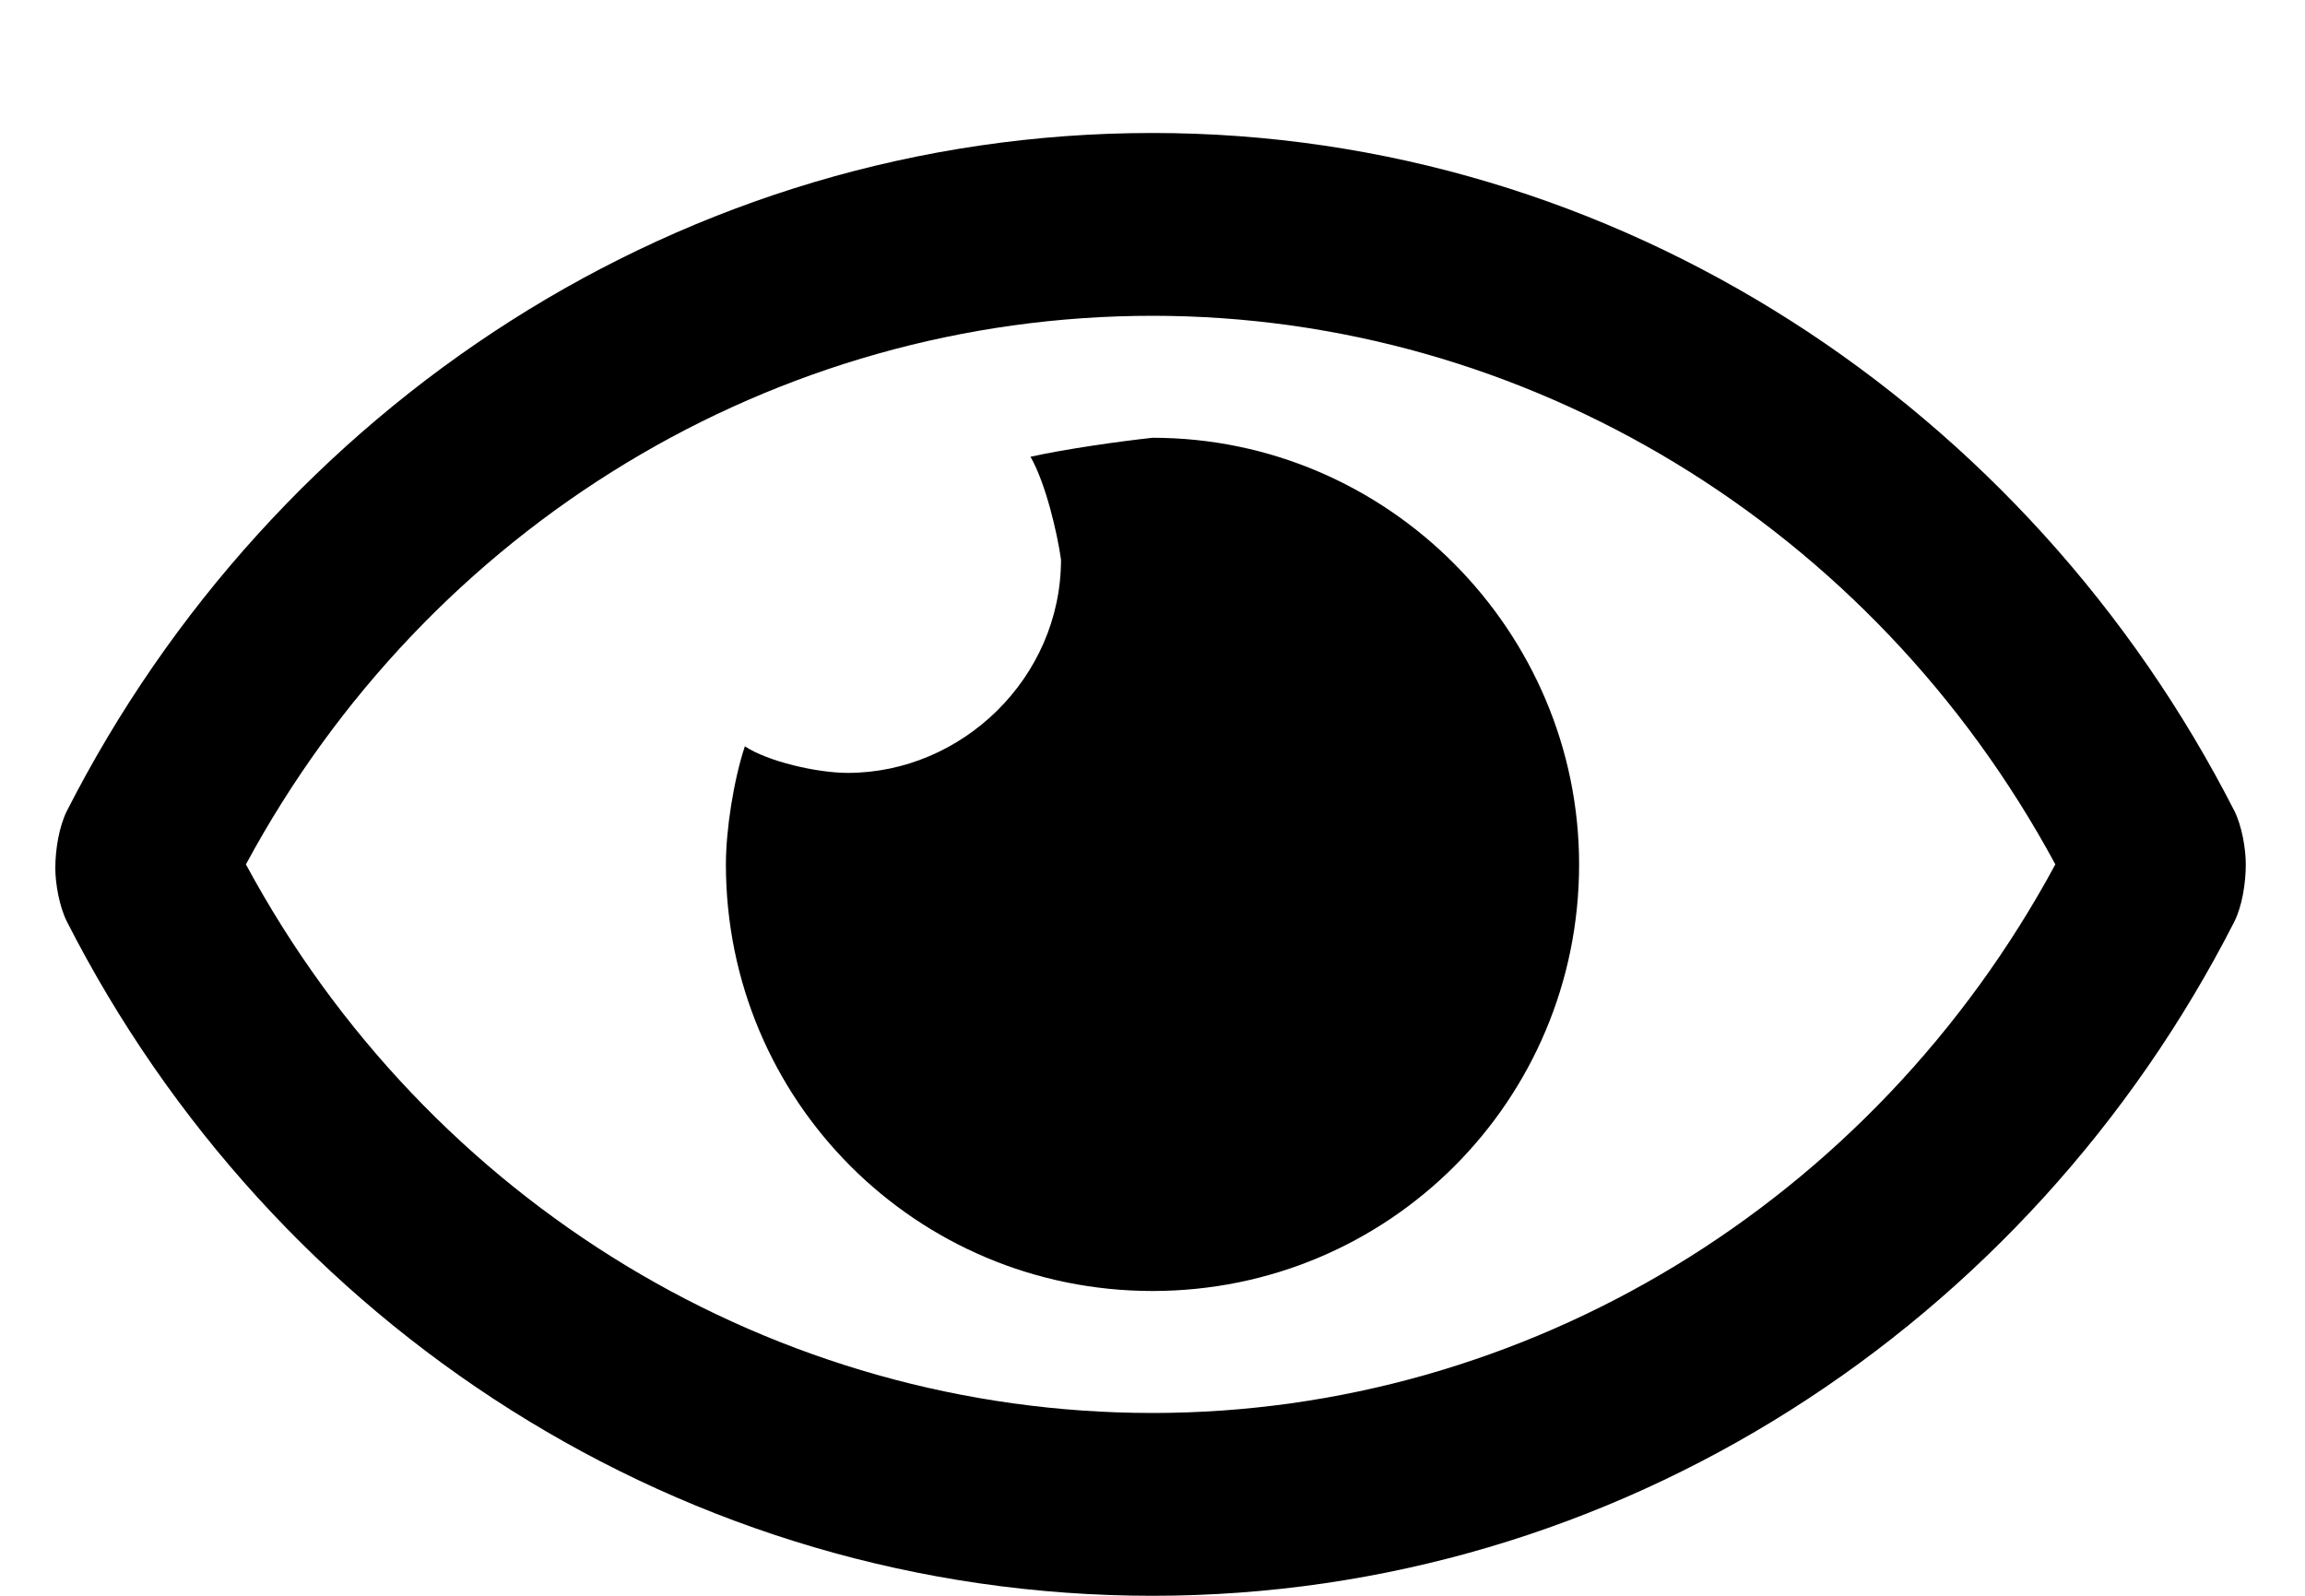 <svg width="13" height="9" viewBox="0 0 13 9" xmlns="http://www.w3.org/2000/svg">
    <path d="M6.5 2.469C6.307 2.49 6.006 2.533 5.812 2.576C5.898 2.727 5.963 3.006 5.984 3.156C5.984 3.822 5.426 4.359 4.781 4.359C4.609 4.359 4.33 4.295 4.201 4.209C4.137 4.402 4.094 4.682 4.094 4.875C4.094 6.207 5.168 7.281 6.5 7.281C7.832 7.281 8.906 6.207 8.906 4.875C8.906 3.564 7.832 2.469 6.5 2.469ZM12.602 4.574C11.441 2.297 9.121 0.75 6.5 0.75C3.857 0.75 1.537 2.297 0.377 4.574C0.334 4.66 0.312 4.789 0.312 4.896C0.312 4.982 0.334 5.111 0.377 5.197C1.537 7.475 3.857 9 6.5 9C9.121 9 11.441 7.475 12.602 5.197C12.645 5.111 12.666 4.982 12.666 4.875C12.666 4.789 12.645 4.66 12.602 4.574ZM6.5 7.969C4.373 7.969 2.418 6.787 1.387 4.875C2.418 2.963 4.373 1.781 6.5 1.781C8.605 1.781 10.56 2.963 11.592 4.875C10.56 6.787 8.605 7.969 6.5 7.969Z" fill="currentColor"/>
</svg>
